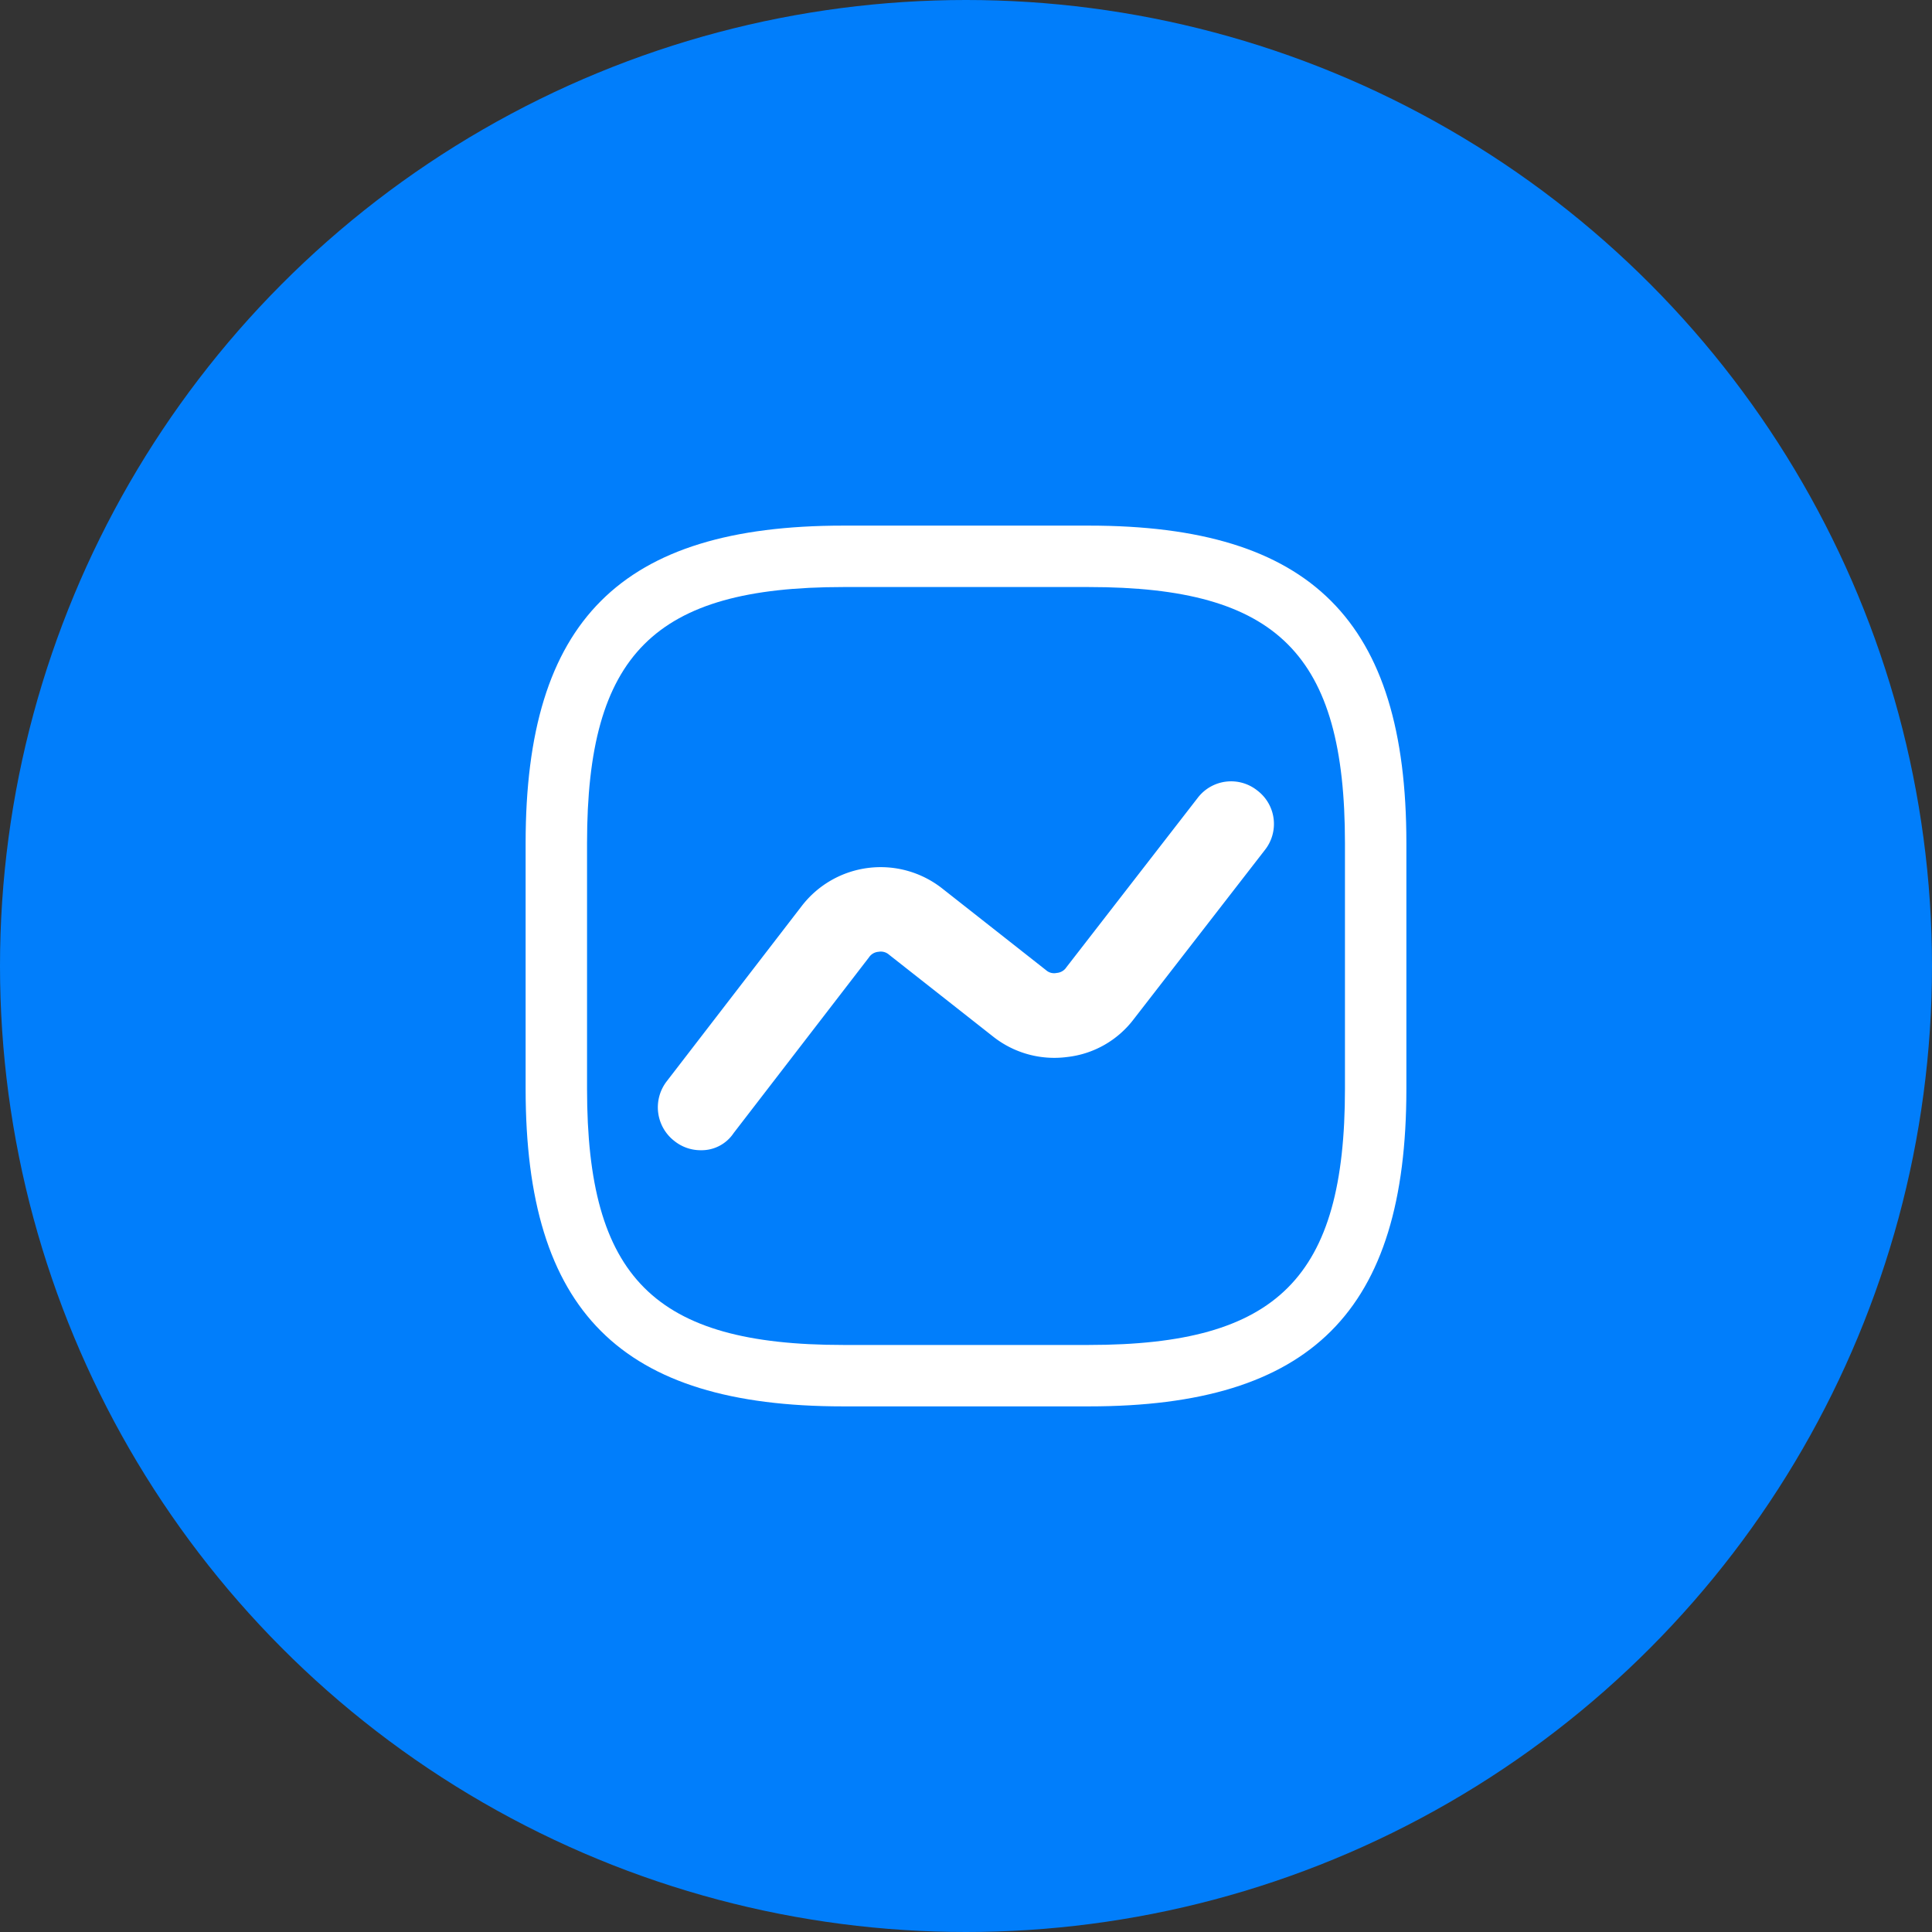 <svg xmlns="http://www.w3.org/2000/svg" width="34" height="34" viewBox="0 0 34 34">
  <rect x="0" y="0" width="34" height="34" fill="#333333" stroke="none"/>
  <g id="Group_37368" data-name="Group 37368" transform="translate(-642.831 -935)">
    <circle id="Ellipse_128" data-name="Ellipse 128" cx="17" cy="17" r="17"
      transform="translate(642.831 935)" fill="#017efb" />
    <g id="vuesax_outline_activity" data-name="vuesax/outline/activity"
      transform="translate(286.831 755)">
      <g id="activity" transform="translate(364 188)">
        <path id="Vector"
          d="M9.913,15.5H5.587C1.673,15.5,0,13.827,0,9.913V5.587C0,1.673,1.673,0,5.587,0H9.913C13.827,0,15.5,1.673,15.5,5.587V9.913C15.5,13.827,13.827,15.5,9.913,15.5ZM5.587,1.081c-3.323,0-4.506,1.182-4.506,4.506V9.913c0,3.323,1.182,4.506,4.506,4.506H9.913c3.323,0,4.506-1.182,4.506-4.506V5.587c0-3.323-1.182-4.506-4.506-4.506Z"
          transform="translate(1.25 1.25)" fill="#fff" />
        <path id="Vector-2" data-name="Vector"
          d="M.754,6.492a.736.736,0,0,1-.46-.16.749.749,0,0,1-.14-1.05l2.38-3.09A1.752,1.752,0,0,1,5,1.882l1.83,1.44a.214.214,0,0,0,.19.05.222.222,0,0,0,.17-.1L9.5.292a.739.739,0,0,1,1.05-.13.738.738,0,0,1,.13,1.05l-2.31,2.98a1.707,1.707,0,0,1-1.17.66,1.735,1.735,0,0,1-1.3-.36l-1.83-1.44A.219.219,0,0,0,3.884,3a.222.222,0,0,0-.17.1l-2.38,3.09A.678.678,0,0,1,.754,6.492Z"
          transform="translate(3.577 5.75)" fill="#fff" />
        <path id="Vector-3" data-name="Vector" d="M0,0H18V18H0Z" fill="none" opacity="0" />
      </g>
    </g>
  </g>
</svg>